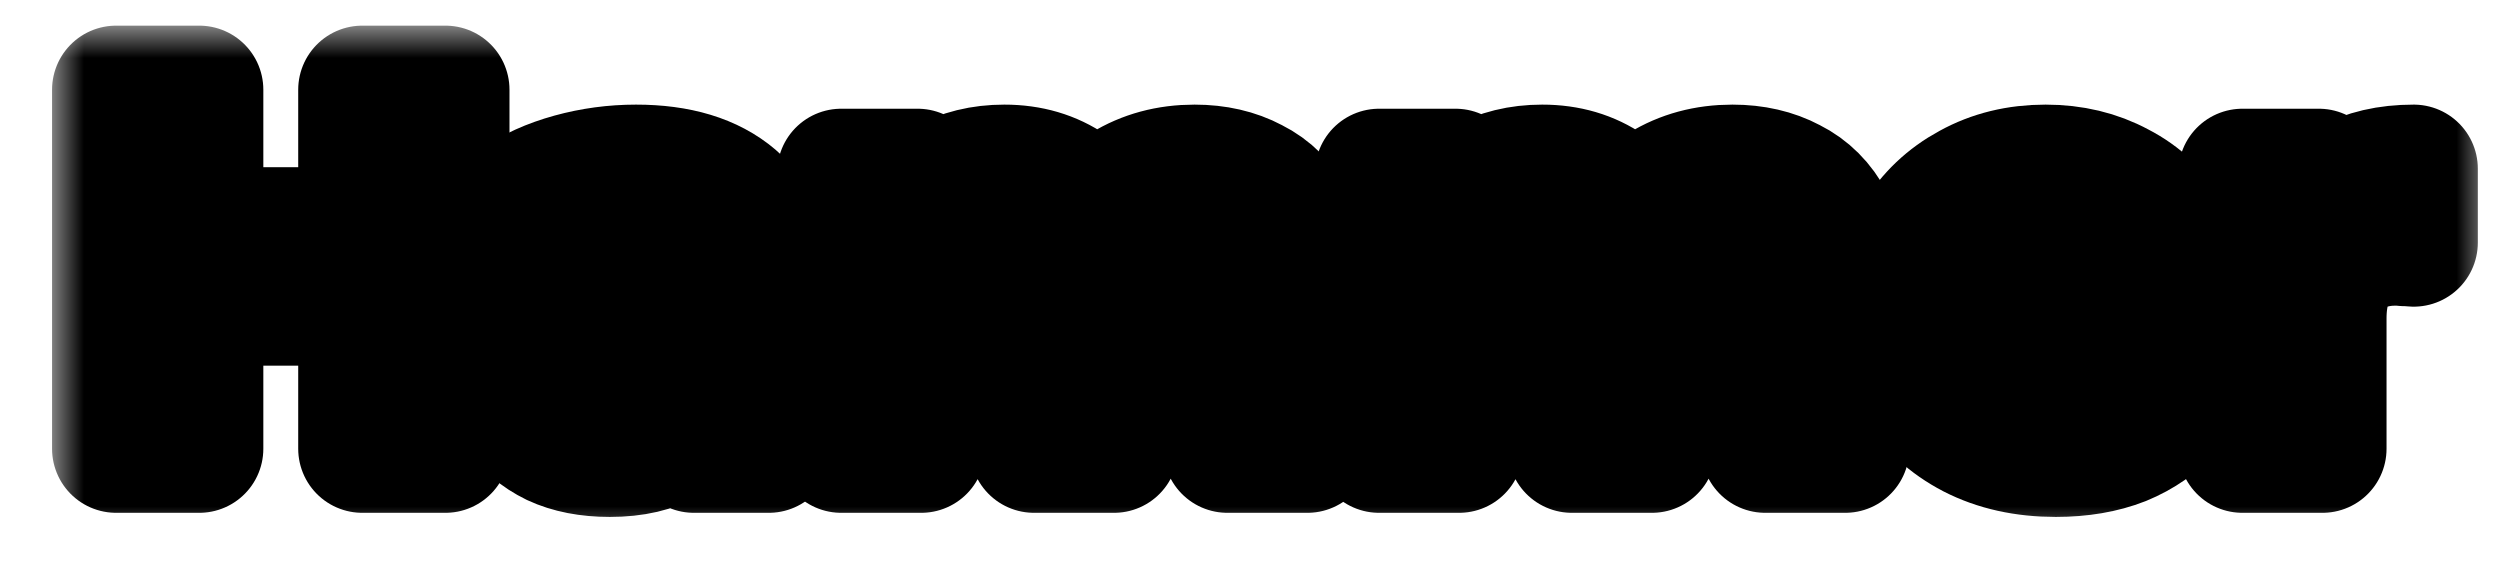 <svg width="39" height="9" viewBox="0 0 39 9" fill="none" xmlns="http://www.w3.org/2000/svg">
<g clip-path="url(#clip0_1_13)">
<mask id="path-1-outside-1_1_13" maskUnits="userSpaceOnUse" x="0.812" y="0.4" width="38" height="8" fill="black">
<rect fill="white" x="0.812" y="0.4" width="38" height="8"/>
<path d="M5.652 1.4H6.948V7H5.652V1.4ZM3.108 7H1.812V1.4H3.108V7ZM5.748 4.704H3.012V3.608H5.748V4.704Z"/>
<path d="M10.825 7V6.16L10.745 5.976V4.472C10.745 4.205 10.663 3.997 10.497 3.848C10.337 3.699 10.089 3.624 9.753 3.624C9.524 3.624 9.297 3.661 9.073 3.736C8.855 3.805 8.668 3.901 8.513 4.024L8.065 3.152C8.3 2.987 8.583 2.859 8.913 2.768C9.244 2.677 9.58 2.632 9.921 2.632C10.577 2.632 11.087 2.787 11.449 3.096C11.812 3.405 11.993 3.888 11.993 4.544V7H10.825ZM9.513 7.064C9.177 7.064 8.889 7.008 8.649 6.896C8.409 6.779 8.225 6.621 8.097 6.424C7.969 6.227 7.905 6.005 7.905 5.76C7.905 5.504 7.967 5.28 8.089 5.088C8.217 4.896 8.417 4.747 8.689 4.64C8.961 4.528 9.316 4.472 9.753 4.472H10.897V5.2H9.889C9.596 5.2 9.393 5.248 9.281 5.344C9.175 5.44 9.121 5.56 9.121 5.704C9.121 5.864 9.183 5.992 9.305 6.088C9.433 6.179 9.607 6.224 9.825 6.224C10.033 6.224 10.22 6.176 10.385 6.08C10.551 5.979 10.671 5.832 10.745 5.64L10.937 6.216C10.847 6.493 10.681 6.704 10.441 6.848C10.201 6.992 9.892 7.064 9.513 7.064Z"/>
<path d="M18.635 2.632C18.976 2.632 19.277 2.701 19.539 2.84C19.805 2.973 20.014 3.181 20.163 3.464C20.317 3.741 20.395 4.099 20.395 4.536V7H19.147V4.728C19.147 4.381 19.075 4.125 18.931 3.96C18.787 3.795 18.584 3.712 18.323 3.712C18.142 3.712 17.979 3.755 17.835 3.84C17.691 3.92 17.579 4.043 17.499 4.208C17.419 4.373 17.379 4.584 17.379 4.84V7H16.131V4.728C16.131 4.381 16.059 4.125 15.915 3.96C15.776 3.795 15.576 3.712 15.315 3.712C15.133 3.712 14.971 3.755 14.827 3.84C14.683 3.92 14.571 4.043 14.491 4.208C14.411 4.373 14.371 4.584 14.371 4.84V7H13.123V2.696H14.315V3.872L14.091 3.528C14.24 3.235 14.451 3.013 14.723 2.864C15 2.709 15.315 2.632 15.667 2.632C16.061 2.632 16.405 2.733 16.699 2.936C16.997 3.133 17.195 3.437 17.291 3.848L16.851 3.728C16.995 3.392 17.224 3.125 17.539 2.928C17.859 2.731 18.224 2.632 18.635 2.632Z"/>
<path d="M27.026 2.632C27.367 2.632 27.668 2.701 27.93 2.84C28.196 2.973 28.404 3.181 28.553 3.464C28.708 3.741 28.785 4.099 28.785 4.536V7H27.538V4.728C27.538 4.381 27.465 4.125 27.322 3.96C27.177 3.795 26.975 3.712 26.713 3.712C26.532 3.712 26.369 3.755 26.226 3.84C26.081 3.92 25.97 4.043 25.89 4.208C25.809 4.373 25.77 4.584 25.77 4.84V7H24.521V4.728C24.521 4.381 24.45 4.125 24.305 3.96C24.167 3.795 23.967 3.712 23.706 3.712C23.524 3.712 23.361 3.755 23.218 3.84C23.073 3.92 22.962 4.043 22.881 4.208C22.802 4.373 22.762 4.584 22.762 4.84V7H21.514V2.696H22.706V3.872L22.482 3.528C22.631 3.235 22.841 3.013 23.113 2.864C23.391 2.709 23.706 2.632 24.058 2.632C24.452 2.632 24.796 2.733 25.09 2.936C25.388 3.133 25.585 3.437 25.681 3.848L25.241 3.728C25.386 3.392 25.615 3.125 25.93 2.928C26.25 2.731 26.615 2.632 27.026 2.632Z"/>
<path d="M32.071 7.064C31.581 7.064 31.149 6.968 30.775 6.776C30.407 6.584 30.122 6.323 29.919 5.992C29.717 5.656 29.615 5.275 29.615 4.848C29.615 4.416 29.714 4.035 29.911 3.704C30.114 3.368 30.389 3.107 30.735 2.92C31.082 2.728 31.474 2.632 31.911 2.632C32.333 2.632 32.711 2.723 33.047 2.904C33.389 3.08 33.658 3.336 33.855 3.672C34.053 4.003 34.151 4.4 34.151 4.864C34.151 4.912 34.149 4.968 34.143 5.032C34.138 5.091 34.133 5.147 34.127 5.2H30.631V4.472H33.471L32.991 4.688C32.991 4.464 32.946 4.269 32.855 4.104C32.765 3.939 32.639 3.811 32.479 3.72C32.319 3.624 32.133 3.576 31.919 3.576C31.706 3.576 31.517 3.624 31.351 3.72C31.191 3.811 31.066 3.941 30.975 4.112C30.885 4.277 30.839 4.475 30.839 4.704V4.896C30.839 5.131 30.89 5.339 30.991 5.52C31.098 5.696 31.245 5.832 31.431 5.928C31.623 6.019 31.847 6.064 32.103 6.064C32.333 6.064 32.533 6.029 32.703 5.96C32.879 5.891 33.039 5.787 33.183 5.648L33.847 6.368C33.65 6.592 33.402 6.765 33.103 6.888C32.805 7.005 32.461 7.064 32.071 7.064Z"/>
<path d="M34.982 7V2.696H36.174V3.912L36.006 3.56C36.134 3.256 36.34 3.027 36.622 2.872C36.905 2.712 37.249 2.632 37.654 2.632V3.784C37.601 3.779 37.553 3.776 37.51 3.776C37.468 3.771 37.422 3.768 37.374 3.768C37.033 3.768 36.756 3.867 36.542 4.064C36.334 4.256 36.23 4.557 36.23 4.968V7H34.982Z"/>
</mask>
<path d="M5.652 1.4H6.948V7H5.652V1.4ZM3.108 7H1.812V1.4H3.108V7ZM5.748 4.704H3.012V3.608H5.748V4.704Z" fill="url(#paint0_linear_1_13)"/>
<path d="M10.825 7V6.16L10.745 5.976V4.472C10.745 4.205 10.663 3.997 10.497 3.848C10.337 3.699 10.089 3.624 9.753 3.624C9.524 3.624 9.297 3.661 9.073 3.736C8.855 3.805 8.668 3.901 8.513 4.024L8.065 3.152C8.3 2.987 8.583 2.859 8.913 2.768C9.244 2.677 9.58 2.632 9.921 2.632C10.577 2.632 11.087 2.787 11.449 3.096C11.812 3.405 11.993 3.888 11.993 4.544V7H10.825ZM9.513 7.064C9.177 7.064 8.889 7.008 8.649 6.896C8.409 6.779 8.225 6.621 8.097 6.424C7.969 6.227 7.905 6.005 7.905 5.76C7.905 5.504 7.967 5.28 8.089 5.088C8.217 4.896 8.417 4.747 8.689 4.64C8.961 4.528 9.316 4.472 9.753 4.472H10.897V5.2H9.889C9.596 5.2 9.393 5.248 9.281 5.344C9.175 5.44 9.121 5.56 9.121 5.704C9.121 5.864 9.183 5.992 9.305 6.088C9.433 6.179 9.607 6.224 9.825 6.224C10.033 6.224 10.22 6.176 10.385 6.08C10.551 5.979 10.671 5.832 10.745 5.64L10.937 6.216C10.847 6.493 10.681 6.704 10.441 6.848C10.201 6.992 9.892 7.064 9.513 7.064Z" fill="url(#paint1_linear_1_13)"/>
<path d="M18.635 2.632C18.976 2.632 19.277 2.701 19.539 2.84C19.805 2.973 20.014 3.181 20.163 3.464C20.317 3.741 20.395 4.099 20.395 4.536V7H19.147V4.728C19.147 4.381 19.075 4.125 18.931 3.96C18.787 3.795 18.584 3.712 18.323 3.712C18.142 3.712 17.979 3.755 17.835 3.84C17.691 3.92 17.579 4.043 17.499 4.208C17.419 4.373 17.379 4.584 17.379 4.84V7H16.131V4.728C16.131 4.381 16.059 4.125 15.915 3.96C15.776 3.795 15.576 3.712 15.315 3.712C15.133 3.712 14.971 3.755 14.827 3.84C14.683 3.92 14.571 4.043 14.491 4.208C14.411 4.373 14.371 4.584 14.371 4.84V7H13.123V2.696H14.315V3.872L14.091 3.528C14.24 3.235 14.451 3.013 14.723 2.864C15 2.709 15.315 2.632 15.667 2.632C16.061 2.632 16.405 2.733 16.699 2.936C16.997 3.133 17.195 3.437 17.291 3.848L16.851 3.728C16.995 3.392 17.224 3.125 17.539 2.928C17.859 2.731 18.224 2.632 18.635 2.632Z" fill="url(#paint2_linear_1_13)"/>
<path d="M27.026 2.632C27.367 2.632 27.668 2.701 27.93 2.84C28.196 2.973 28.404 3.181 28.553 3.464C28.708 3.741 28.785 4.099 28.785 4.536V7H27.538V4.728C27.538 4.381 27.465 4.125 27.322 3.96C27.177 3.795 26.975 3.712 26.713 3.712C26.532 3.712 26.369 3.755 26.226 3.84C26.081 3.92 25.97 4.043 25.89 4.208C25.809 4.373 25.77 4.584 25.77 4.84V7H24.521V4.728C24.521 4.381 24.45 4.125 24.305 3.96C24.167 3.795 23.967 3.712 23.706 3.712C23.524 3.712 23.361 3.755 23.218 3.84C23.073 3.92 22.962 4.043 22.881 4.208C22.802 4.373 22.762 4.584 22.762 4.84V7H21.514V2.696H22.706V3.872L22.482 3.528C22.631 3.235 22.841 3.013 23.113 2.864C23.391 2.709 23.706 2.632 24.058 2.632C24.452 2.632 24.796 2.733 25.09 2.936C25.388 3.133 25.585 3.437 25.681 3.848L25.241 3.728C25.386 3.392 25.615 3.125 25.93 2.928C26.25 2.731 26.615 2.632 27.026 2.632Z" fill="url(#paint3_linear_1_13)"/>
<path d="M32.071 7.064C31.581 7.064 31.149 6.968 30.775 6.776C30.407 6.584 30.122 6.323 29.919 5.992C29.717 5.656 29.615 5.275 29.615 4.848C29.615 4.416 29.714 4.035 29.911 3.704C30.114 3.368 30.389 3.107 30.735 2.92C31.082 2.728 31.474 2.632 31.911 2.632C32.333 2.632 32.711 2.723 33.047 2.904C33.389 3.08 33.658 3.336 33.855 3.672C34.053 4.003 34.151 4.4 34.151 4.864C34.151 4.912 34.149 4.968 34.143 5.032C34.138 5.091 34.133 5.147 34.127 5.2H30.631V4.472H33.471L32.991 4.688C32.991 4.464 32.946 4.269 32.855 4.104C32.765 3.939 32.639 3.811 32.479 3.72C32.319 3.624 32.133 3.576 31.919 3.576C31.706 3.576 31.517 3.624 31.351 3.72C31.191 3.811 31.066 3.941 30.975 4.112C30.885 4.277 30.839 4.475 30.839 4.704V4.896C30.839 5.131 30.89 5.339 30.991 5.52C31.098 5.696 31.245 5.832 31.431 5.928C31.623 6.019 31.847 6.064 32.103 6.064C32.333 6.064 32.533 6.029 32.703 5.96C32.879 5.891 33.039 5.787 33.183 5.648L33.847 6.368C33.65 6.592 33.402 6.765 33.103 6.888C32.805 7.005 32.461 7.064 32.071 7.064Z" fill="url(#paint4_linear_1_13)"/>
<path d="M34.982 7V2.696H36.174V3.912L36.006 3.56C36.134 3.256 36.34 3.027 36.622 2.872C36.905 2.712 37.249 2.632 37.654 2.632V3.784C37.601 3.779 37.553 3.776 37.51 3.776C37.468 3.771 37.422 3.768 37.374 3.768C37.033 3.768 36.756 3.867 36.542 4.064C36.334 4.256 36.23 4.557 36.23 4.968V7H34.982Z" fill="url(#paint5_linear_1_13)"/>
<path d="M5.652 1.4H6.948V7H5.652V1.4ZM3.108 7H1.812V1.4H3.108V7ZM5.748 4.704H3.012V3.608H5.748V4.704Z" stroke="black" stroke-width="2" stroke-linejoin="round" mask="url(#path-1-outside-1_1_13)"/>
<path d="M10.825 7V6.16L10.745 5.976V4.472C10.745 4.205 10.663 3.997 10.497 3.848C10.337 3.699 10.089 3.624 9.753 3.624C9.524 3.624 9.297 3.661 9.073 3.736C8.855 3.805 8.668 3.901 8.513 4.024L8.065 3.152C8.3 2.987 8.583 2.859 8.913 2.768C9.244 2.677 9.58 2.632 9.921 2.632C10.577 2.632 11.087 2.787 11.449 3.096C11.812 3.405 11.993 3.888 11.993 4.544V7H10.825ZM9.513 7.064C9.177 7.064 8.889 7.008 8.649 6.896C8.409 6.779 8.225 6.621 8.097 6.424C7.969 6.227 7.905 6.005 7.905 5.76C7.905 5.504 7.967 5.28 8.089 5.088C8.217 4.896 8.417 4.747 8.689 4.64C8.961 4.528 9.316 4.472 9.753 4.472H10.897V5.2H9.889C9.596 5.2 9.393 5.248 9.281 5.344C9.175 5.44 9.121 5.56 9.121 5.704C9.121 5.864 9.183 5.992 9.305 6.088C9.433 6.179 9.607 6.224 9.825 6.224C10.033 6.224 10.22 6.176 10.385 6.08C10.551 5.979 10.671 5.832 10.745 5.64L10.937 6.216C10.847 6.493 10.681 6.704 10.441 6.848C10.201 6.992 9.892 7.064 9.513 7.064Z" stroke="black" stroke-width="2" stroke-linejoin="round" mask="url(#path-1-outside-1_1_13)"/>
<path d="M18.635 2.632C18.976 2.632 19.277 2.701 19.539 2.84C19.805 2.973 20.014 3.181 20.163 3.464C20.317 3.741 20.395 4.099 20.395 4.536V7H19.147V4.728C19.147 4.381 19.075 4.125 18.931 3.96C18.787 3.795 18.584 3.712 18.323 3.712C18.142 3.712 17.979 3.755 17.835 3.84C17.691 3.92 17.579 4.043 17.499 4.208C17.419 4.373 17.379 4.584 17.379 4.84V7H16.131V4.728C16.131 4.381 16.059 4.125 15.915 3.96C15.776 3.795 15.576 3.712 15.315 3.712C15.133 3.712 14.971 3.755 14.827 3.84C14.683 3.92 14.571 4.043 14.491 4.208C14.411 4.373 14.371 4.584 14.371 4.84V7H13.123V2.696H14.315V3.872L14.091 3.528C14.24 3.235 14.451 3.013 14.723 2.864C15 2.709 15.315 2.632 15.667 2.632C16.061 2.632 16.405 2.733 16.699 2.936C16.997 3.133 17.195 3.437 17.291 3.848L16.851 3.728C16.995 3.392 17.224 3.125 17.539 2.928C17.859 2.731 18.224 2.632 18.635 2.632Z" stroke="black" stroke-width="2" stroke-linejoin="round" mask="url(#path-1-outside-1_1_13)"/>
<path d="M27.026 2.632C27.367 2.632 27.668 2.701 27.93 2.84C28.196 2.973 28.404 3.181 28.553 3.464C28.708 3.741 28.785 4.099 28.785 4.536V7H27.538V4.728C27.538 4.381 27.465 4.125 27.322 3.96C27.177 3.795 26.975 3.712 26.713 3.712C26.532 3.712 26.369 3.755 26.226 3.84C26.081 3.92 25.97 4.043 25.89 4.208C25.809 4.373 25.77 4.584 25.77 4.84V7H24.521V4.728C24.521 4.381 24.45 4.125 24.305 3.96C24.167 3.795 23.967 3.712 23.706 3.712C23.524 3.712 23.361 3.755 23.218 3.84C23.073 3.92 22.962 4.043 22.881 4.208C22.802 4.373 22.762 4.584 22.762 4.84V7H21.514V2.696H22.706V3.872L22.482 3.528C22.631 3.235 22.841 3.013 23.113 2.864C23.391 2.709 23.706 2.632 24.058 2.632C24.452 2.632 24.796 2.733 25.09 2.936C25.388 3.133 25.585 3.437 25.681 3.848L25.241 3.728C25.386 3.392 25.615 3.125 25.93 2.928C26.25 2.731 26.615 2.632 27.026 2.632Z" stroke="black" stroke-width="2" stroke-linejoin="round" mask="url(#path-1-outside-1_1_13)"/>
<path d="M32.071 7.064C31.581 7.064 31.149 6.968 30.775 6.776C30.407 6.584 30.122 6.323 29.919 5.992C29.717 5.656 29.615 5.275 29.615 4.848C29.615 4.416 29.714 4.035 29.911 3.704C30.114 3.368 30.389 3.107 30.735 2.92C31.082 2.728 31.474 2.632 31.911 2.632C32.333 2.632 32.711 2.723 33.047 2.904C33.389 3.08 33.658 3.336 33.855 3.672C34.053 4.003 34.151 4.4 34.151 4.864C34.151 4.912 34.149 4.968 34.143 5.032C34.138 5.091 34.133 5.147 34.127 5.2H30.631V4.472H33.471L32.991 4.688C32.991 4.464 32.946 4.269 32.855 4.104C32.765 3.939 32.639 3.811 32.479 3.72C32.319 3.624 32.133 3.576 31.919 3.576C31.706 3.576 31.517 3.624 31.351 3.72C31.191 3.811 31.066 3.941 30.975 4.112C30.885 4.277 30.839 4.475 30.839 4.704V4.896C30.839 5.131 30.89 5.339 30.991 5.52C31.098 5.696 31.245 5.832 31.431 5.928C31.623 6.019 31.847 6.064 32.103 6.064C32.333 6.064 32.533 6.029 32.703 5.96C32.879 5.891 33.039 5.787 33.183 5.648L33.847 6.368C33.65 6.592 33.402 6.765 33.103 6.888C32.805 7.005 32.461 7.064 32.071 7.064Z" stroke="black" stroke-width="2" stroke-linejoin="round" mask="url(#path-1-outside-1_1_13)"/>
<path d="M34.982 7V2.696H36.174V3.912L36.006 3.56C36.134 3.256 36.34 3.027 36.622 2.872C36.905 2.712 37.249 2.632 37.654 2.632V3.784C37.601 3.779 37.553 3.776 37.51 3.776C37.468 3.771 37.422 3.768 37.374 3.768C37.033 3.768 36.756 3.867 36.542 4.064C36.334 4.256 36.23 4.557 36.23 4.968V7H34.982Z" stroke="black" stroke-width="2" stroke-linejoin="round" mask="url(#path-1-outside-1_1_13)"/>
</g>
<defs>
<linearGradient id="paint0_linear_1_13" x1="19.5" y1="-1" x2="19.5" y2="9" gradientUnits="userSpaceOnUse">
<stop stop-color="#00D1FF"/>
<stop offset="1" stop-color="#001AFF"/>
</linearGradient>
<linearGradient id="paint1_linear_1_13" x1="19.5" y1="-1" x2="19.5" y2="9" gradientUnits="userSpaceOnUse">
<stop stop-color="#00D1FF"/>
<stop offset="1" stop-color="#001AFF"/>
</linearGradient>
<linearGradient id="paint2_linear_1_13" x1="19.5" y1="-1" x2="19.5" y2="9" gradientUnits="userSpaceOnUse">
<stop stop-color="#00D1FF"/>
<stop offset="1" stop-color="#001AFF"/>
</linearGradient>
<linearGradient id="paint3_linear_1_13" x1="19.5" y1="-1" x2="19.5" y2="9" gradientUnits="userSpaceOnUse">
<stop stop-color="#00D1FF"/>
<stop offset="1" stop-color="#001AFF"/>
</linearGradient>
<linearGradient id="paint4_linear_1_13" x1="19.5" y1="-1" x2="19.5" y2="9" gradientUnits="userSpaceOnUse">
<stop stop-color="#00D1FF"/>
<stop offset="1" stop-color="#001AFF"/>
</linearGradient>
<linearGradient id="paint5_linear_1_13" x1="19.5" y1="-1" x2="19.5" y2="9" gradientUnits="userSpaceOnUse">
<stop stop-color="#00D1FF"/>
<stop offset="1" stop-color="#001AFF"/>
</linearGradient>
<clipPath id="clip0_1_13">
<rect width="39" height="9" fill="white"/>
</clipPath>
</defs>
</svg>
